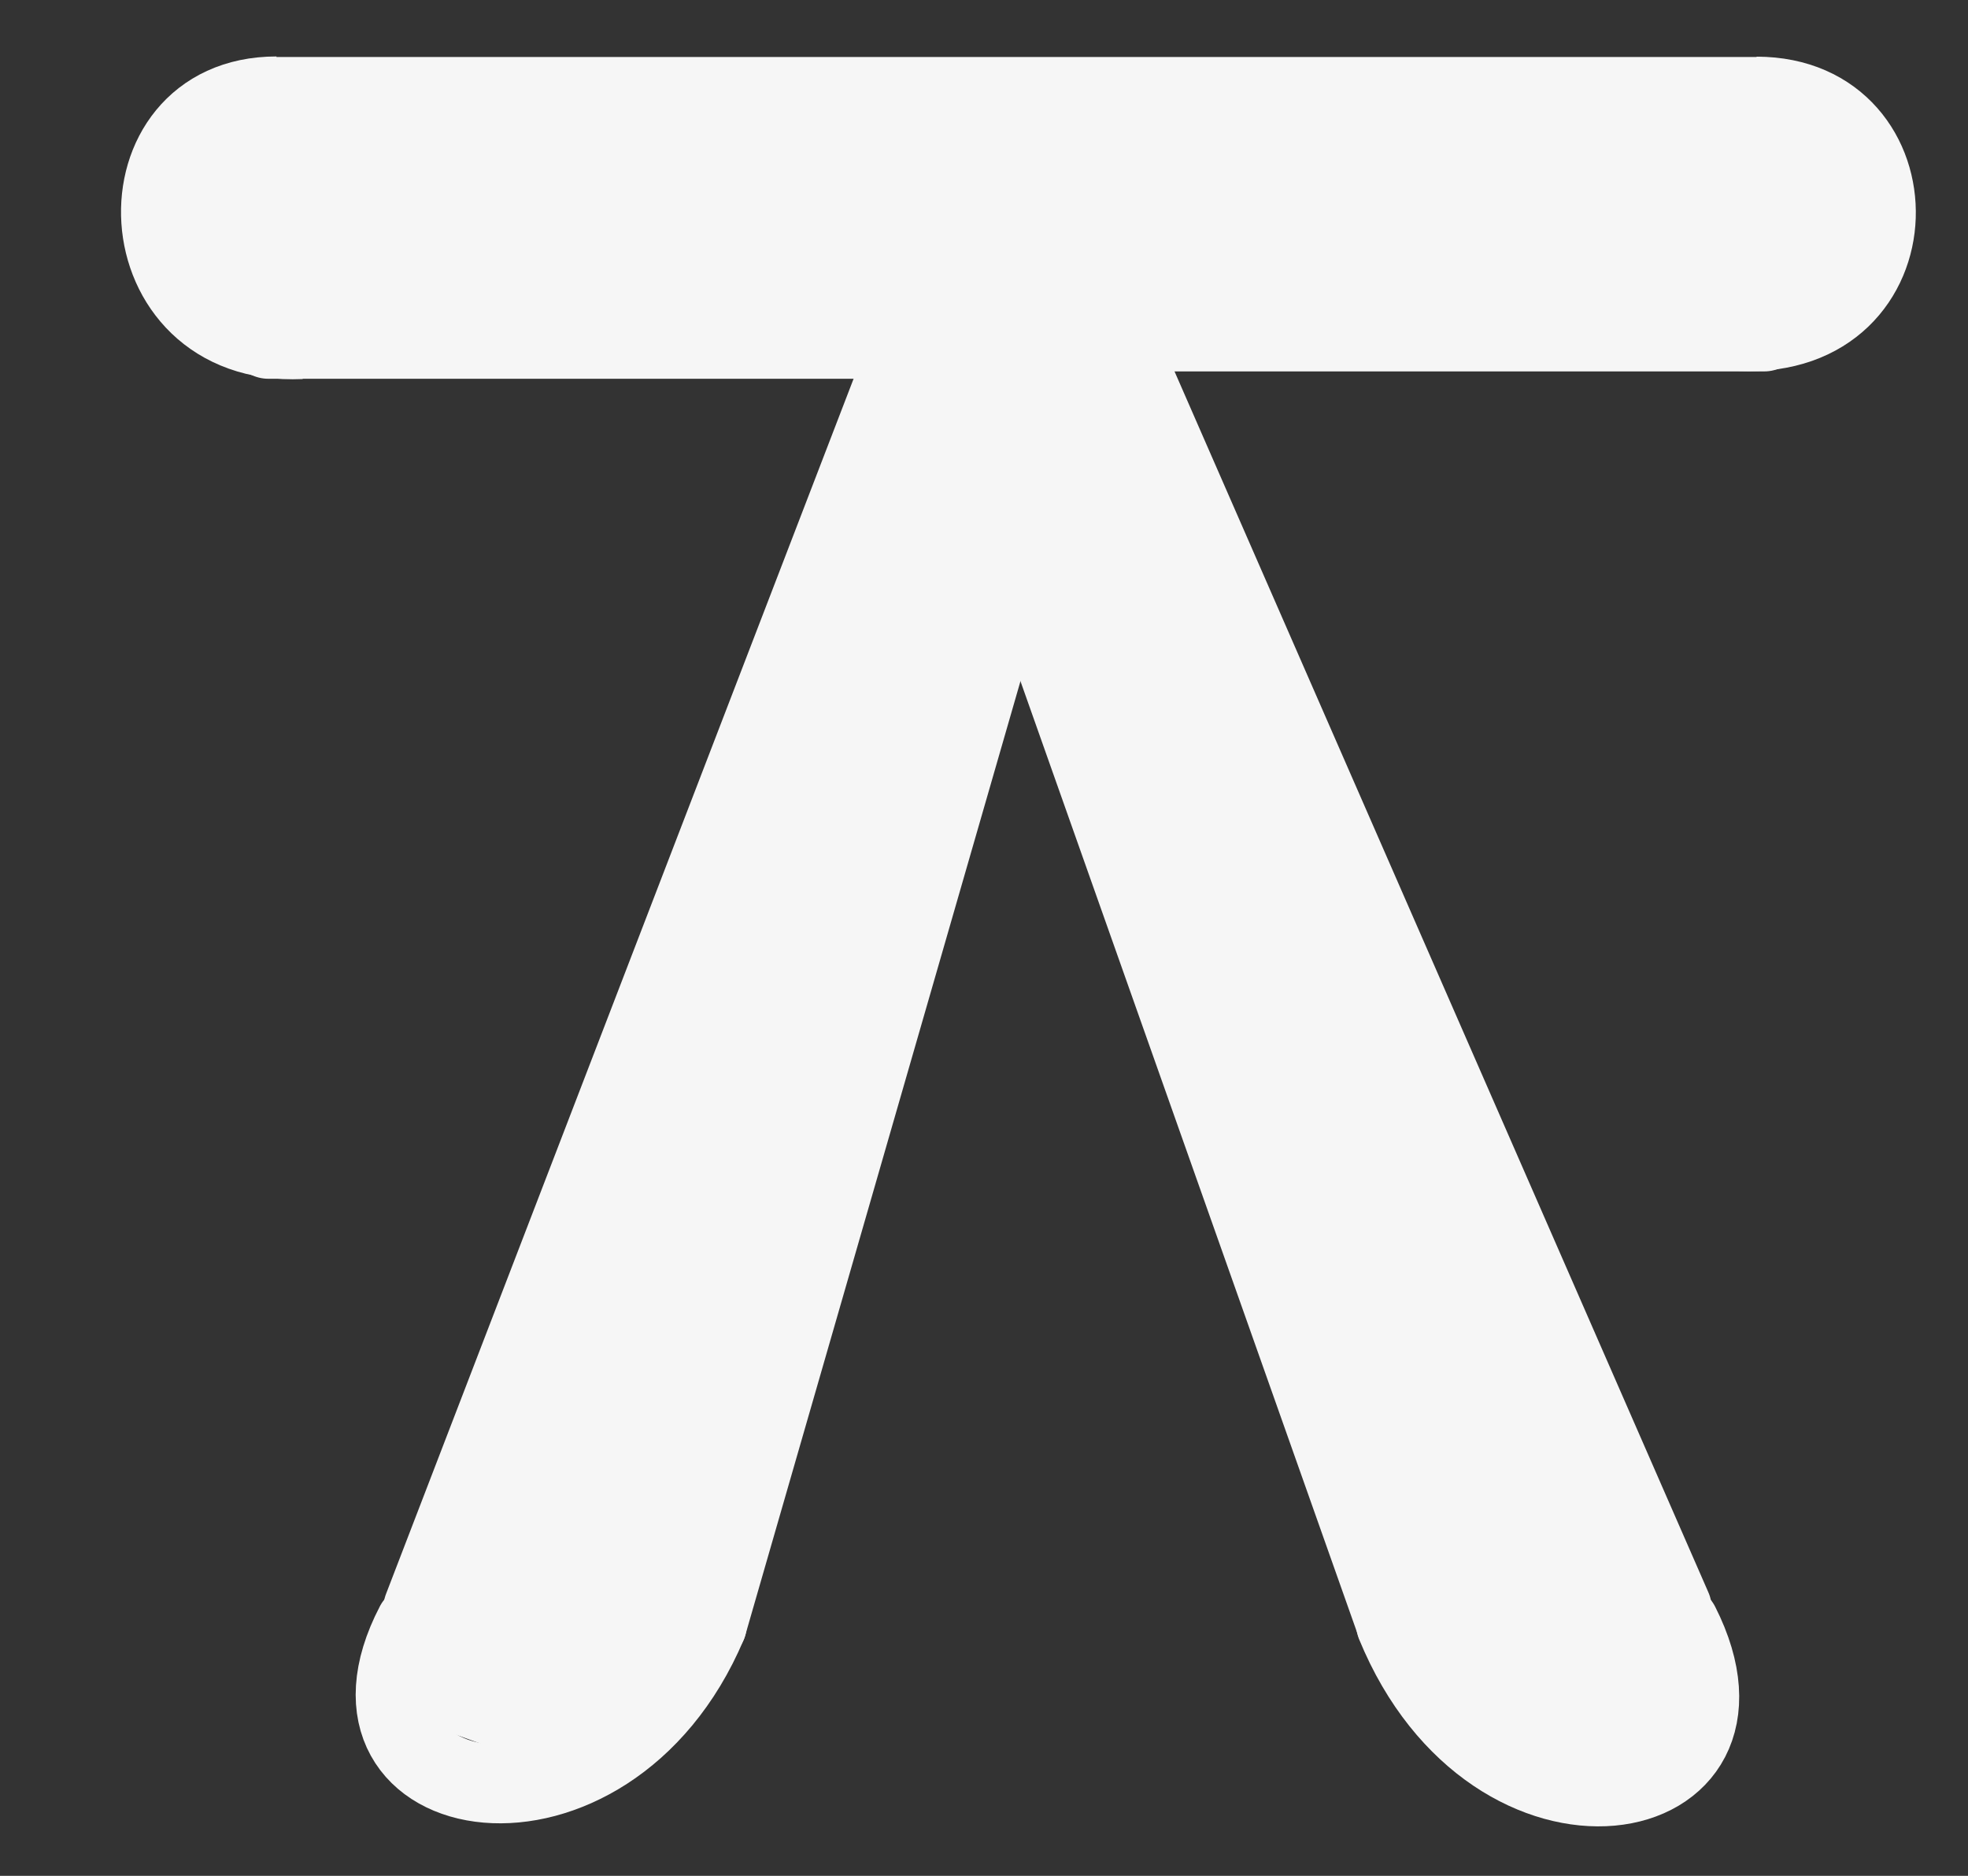 <svg width="64" height="61" viewBox="0 0 64 61" fill="none" xmlns="http://www.w3.org/2000/svg">
<rect x="0" y="0" width="64" height="61" fill="#333333" stroke="none"/>
<path d="M33.23 18.444L45.395 52.824" stroke="#F6F6F6" stroke-width="2.556" stroke-linecap="round"/>
<path d="M36.231 10.774L54.387 52.295" stroke="#F6F6F6" stroke-width="2.556" stroke-linecap="round"/>
<path d="M32.925 18.444L23.008 52.824" stroke="#F6F6F6" stroke-width="2.556" stroke-linecap="round"/>
<path d="M19.793 58.2L36.603 11.546L29.333 8.926L12.523 55.58L19.793 58.2Z" fill="#F6F6F6"/>
<path d="M55.517 55.683L37.221 9.892L30.468 12.59L48.763 58.382L55.517 55.683Z" fill="#F6F6F6"/>
<path d="M29.62 11.039L13.745 52.295" stroke="#F6F6F6" stroke-width="2.556" stroke-linecap="round"/>
<path d="M60 4H6V11H60V4Z" fill="#F6F6F6"/>
<path d="M29.62 11.039H8.727" stroke="#F6F6F6" stroke-width="2.556" stroke-linecap="round"/>
<path d="M57.124 3.131H8.992" stroke="#F6F6F6" stroke-width="2.556" stroke-linecap="round"/>
<path d="M57.373 10.8H36.48" stroke="#F6F6F6" stroke-width="2.556" stroke-linecap="round"/>
<path d="M23.009 52.824C19.747 60.534 10.314 58.906 13.488 52.824" stroke="#F6F6F6" stroke-width="2.556" stroke-linecap="round"/>
<path d="M45.382 52.824C48.607 60.681 57.775 59.022 54.637 52.824" stroke="#F6F6F6" stroke-width="2.556" stroke-linecap="round"/>
<path d="M9.785 11.048C3.967 11.313 3.702 3.114 8.991 3.114" stroke="#F6F6F6" stroke-width="2.556"/>
<path d="M56.595 10.784C62.411 11.048 62.411 3.121 57.124 3.121" stroke="#F6F6F6" stroke-width="2.556"/>
</svg>

